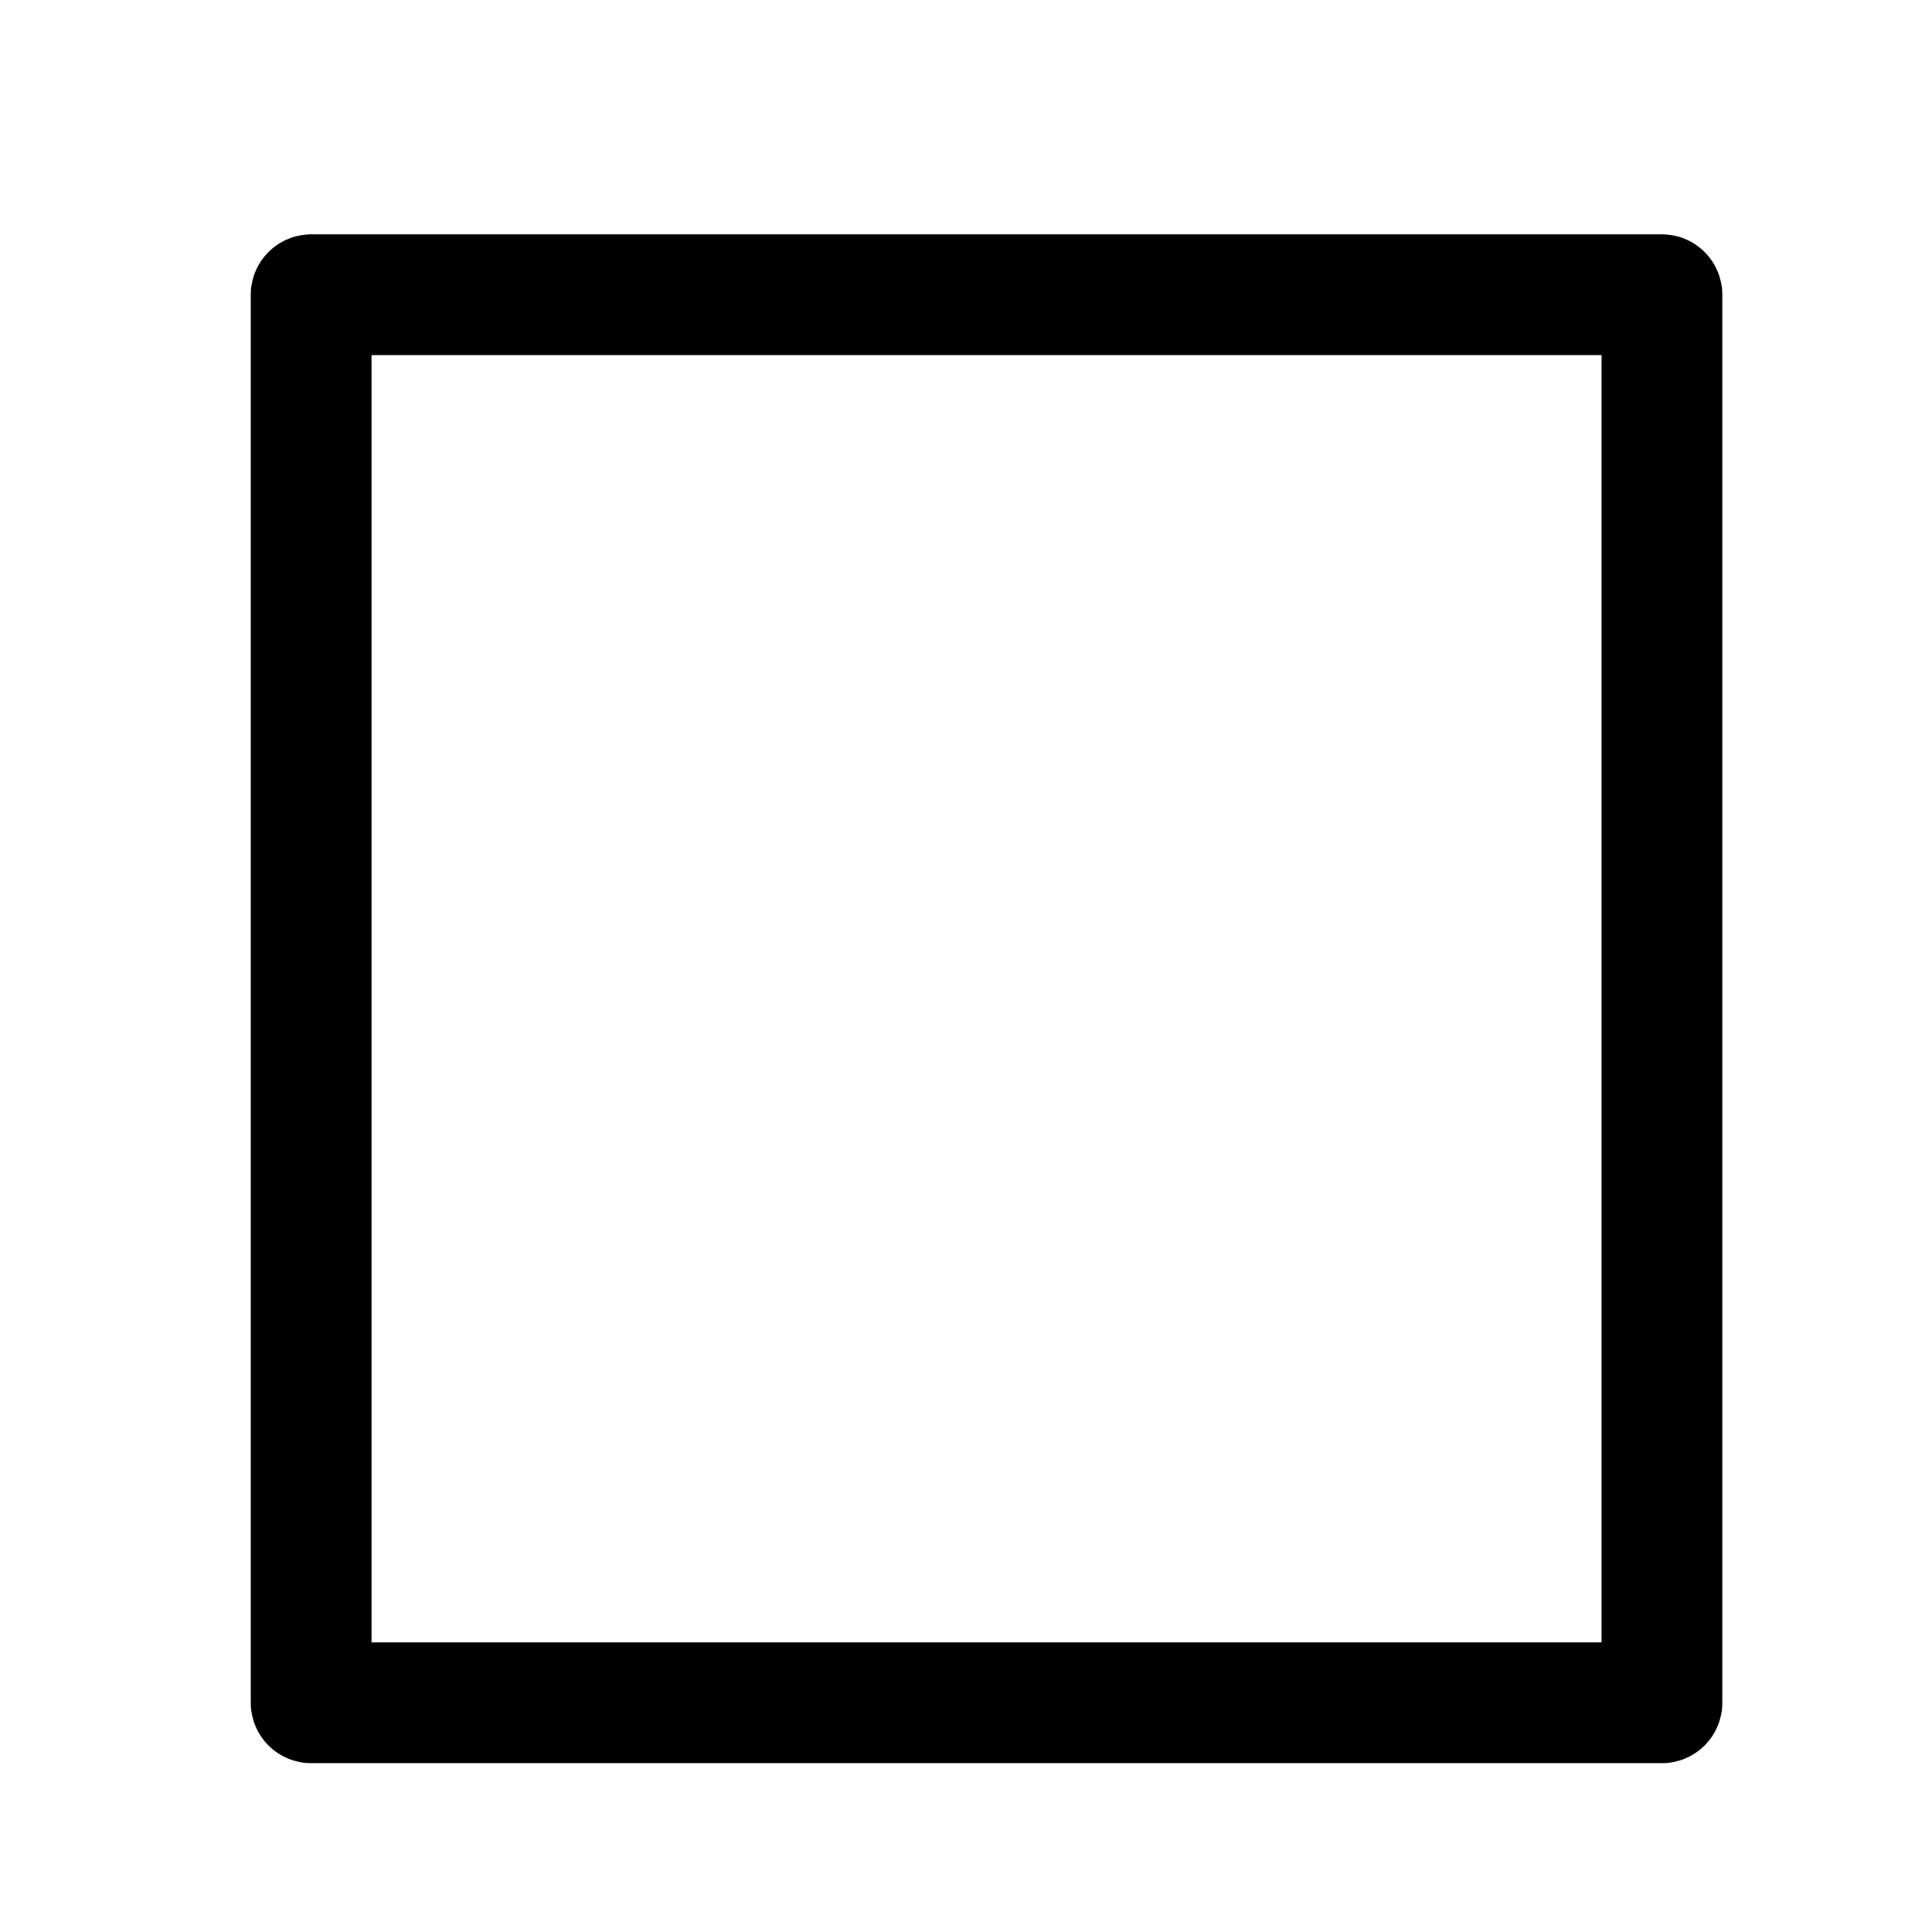<?xml version="1.0" encoding="UTF-8" standalone="no"?>
<svg
   xmlns:osb="http://www.openswatchbook.org/uri/2009/osb"
   xmlns:dc="http://purl.org/dc/elements/1.1/"
   xmlns:cc="http://creativecommons.org/ns#"
   xmlns:rdf="http://www.w3.org/1999/02/22-rdf-syntax-ns#"
   xmlns:svg="http://www.w3.org/2000/svg"
   xmlns="http://www.w3.org/2000/svg"
   id="svg8"
   version="1.1"
   viewBox="0 0 16.933 16.933"
   height="64"
   width="64">
  <title
     id="title5981">rectangle</title>
  <defs
     id="defs2">
    <linearGradient
       id="linearGradient5942"
       osb:paint="solid">
      <stop
         style="stop-color:#7f3f3f;stop-opacity:1;"
         offset="0"
         id="stop5940" />
    </linearGradient>
  </defs>
  <g
     transform="translate(0,-280.067)"
     id="layer1">
    <g
       transform="matrix(0.037,0,0,0.037,1.714,281.913)"
       id="g489" />
  </g>
  <rect
     style="fill:none;fill-opacity:1;stroke-width:0.265;stroke:#000000;stroke-opacity:1;opacity:0"
     id="rect4504"
     width="13.457"
     height="13.466"
     x="1.724"
     y="1.848" />
  <rect
     style="opacity:0;fill:none;fill-opacity:1;stroke:#000000;stroke-width:0.265;stroke-opacity:1"
     id="rect5972"
     width="11.552"
     height="10.404"
     x="2.727"
     y="2.583" />
  <rect
     style="opacity:1;fill:none;fill-opacity:1;stroke:#000000;stroke-width:1.058;stroke-linejoin:round;stroke-miterlimit:4;stroke-dasharray:none;stroke-opacity:1"
     id="rect5977"
     width="11.839"
     height="12.341"
     x="2.727"
     y="2.583" />
</svg>
